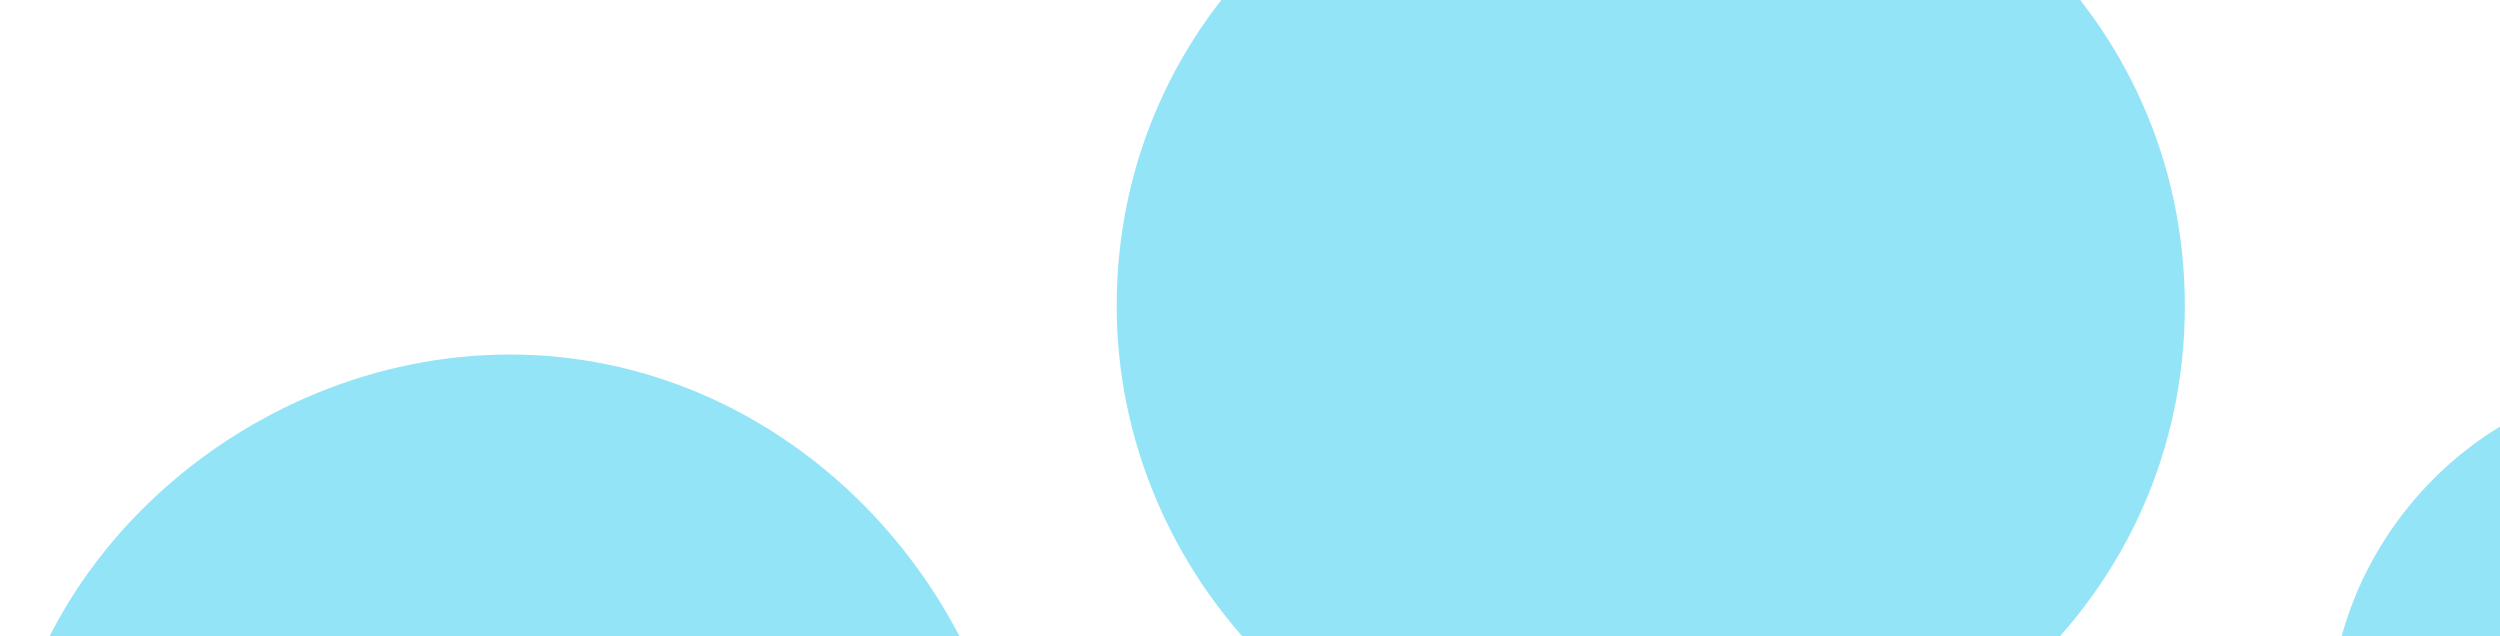 <svg  xmlns="http://www.w3.org/2000/svg"
     width="100%" height="100%" viewBox="0 0 1336 340" fill="none">
    <path fill-rule="evenodd" clip-rule="evenodd"
          d="M791.351 -601.891C895.135 -601.891 972.973 -524.054 972.973 -433.243C972.973 -342.433 895.135 -264.594 791.351 -264.594C700.54 -264.594 609.729 -342.433 609.729 -433.243C609.729 -524.054 700.54 -601.891 791.351 -601.891ZM1984.87 1032.7C1894.05 1032.7 1803.24 1110.54 1803.24 1201.35C1803.24 1305.13 1894.05 1370 1984.87 1370C2088.65 1370 2166.49 1292.16 2166.49 1188.38C2166.49 1097.57 2088.65 1032.7 1984.87 1032.7ZM1388.11 708.379C1206.49 708.379 1063.78 851.082 1063.78 1019.73C1063.78 1188.38 1206.49 1331.08 1388.11 1331.08C1569.73 1331.08 1712.43 1188.38 1712.43 1019.73C1712.43 851.082 1569.73 708.379 1388.11 708.379ZM817.297 565.676C713.513 565.676 635.675 643.513 635.675 747.297C635.675 851.081 726.486 928.919 817.297 928.919C921.081 928.919 998.919 851.081 998.919 747.297C998.919 643.513 921.081 565.676 817.297 565.676ZM1958.92 851.081C2075.67 851.081 2179.46 760.271 2179.46 643.514C2179.46 526.757 2075.67 435.946 1958.92 435.946C1842.16 435.946 1738.38 526.757 1738.38 643.514C1738.38 747.298 1842.16 851.081 1958.92 851.081ZM272.432 189.46C129.73 189.46 0 306.216 0 448.919C0 591.622 116.757 708.379 272.432 708.379C415.135 708.379 544.865 591.622 544.865 448.919C531.892 306.216 415.135 189.46 272.432 189.46ZM1245.41 384.054C1245.41 487.838 1323.24 565.676 1427.03 565.676C1530.81 565.676 1608.65 487.838 1608.65 384.054C1608.65 280.271 1530.81 202.432 1427.03 202.432C1323.24 202.432 1245.41 293.244 1245.41 384.054ZM882.162 435.946C1037.84 435.946 1167.57 319.189 1167.57 163.513C1167.57 7.838 1037.84 -108.919 882.162 -108.919C726.486 -108.919 596.757 7.838 596.757 163.513C596.757 306.216 713.513 435.946 882.162 435.946ZM1920 254.325C2023.78 254.325 2114.6 163.514 2114.6 59.73C2114.6 -44.054 2023.78 -134.865 1920 -121.892C1816.22 -121.892 1725.41 -31.081 1725.41 72.703C1725.41 176.487 1816.22 254.325 1920 254.325ZM350.27 -5.135C454.054 -5.135 531.892 -82.973 531.892 -186.757C531.892 -290.541 454.054 -368.379 350.27 -368.379C246.486 -368.379 168.648 -290.541 168.648 -186.757C155.675 -82.973 246.486 -5.135 350.27 -5.135ZM1414.05 -18.108C1582.7 -18.108 1712.43 -147.838 1712.43 -303.514C1712.43 -459.189 1582.7 -588.919 1414.05 -588.919C1245.4 -588.919 1115.68 -459.189 1115.68 -303.514C1115.68 -147.838 1245.4 -18.108 1414.05 -18.108ZM1634.59 -692.703C1738.38 -692.703 1816.22 -770.54 1816.22 -861.351C1816.22 -952.162 1738.38 -1030 1634.59 -1030C1530.81 -1030 1452.97 -952.162 1452.97 -861.351C1465.95 -757.567 1543.78 -692.703 1634.59 -692.703Z"
          fill="#94E4F7"/>
</svg>
